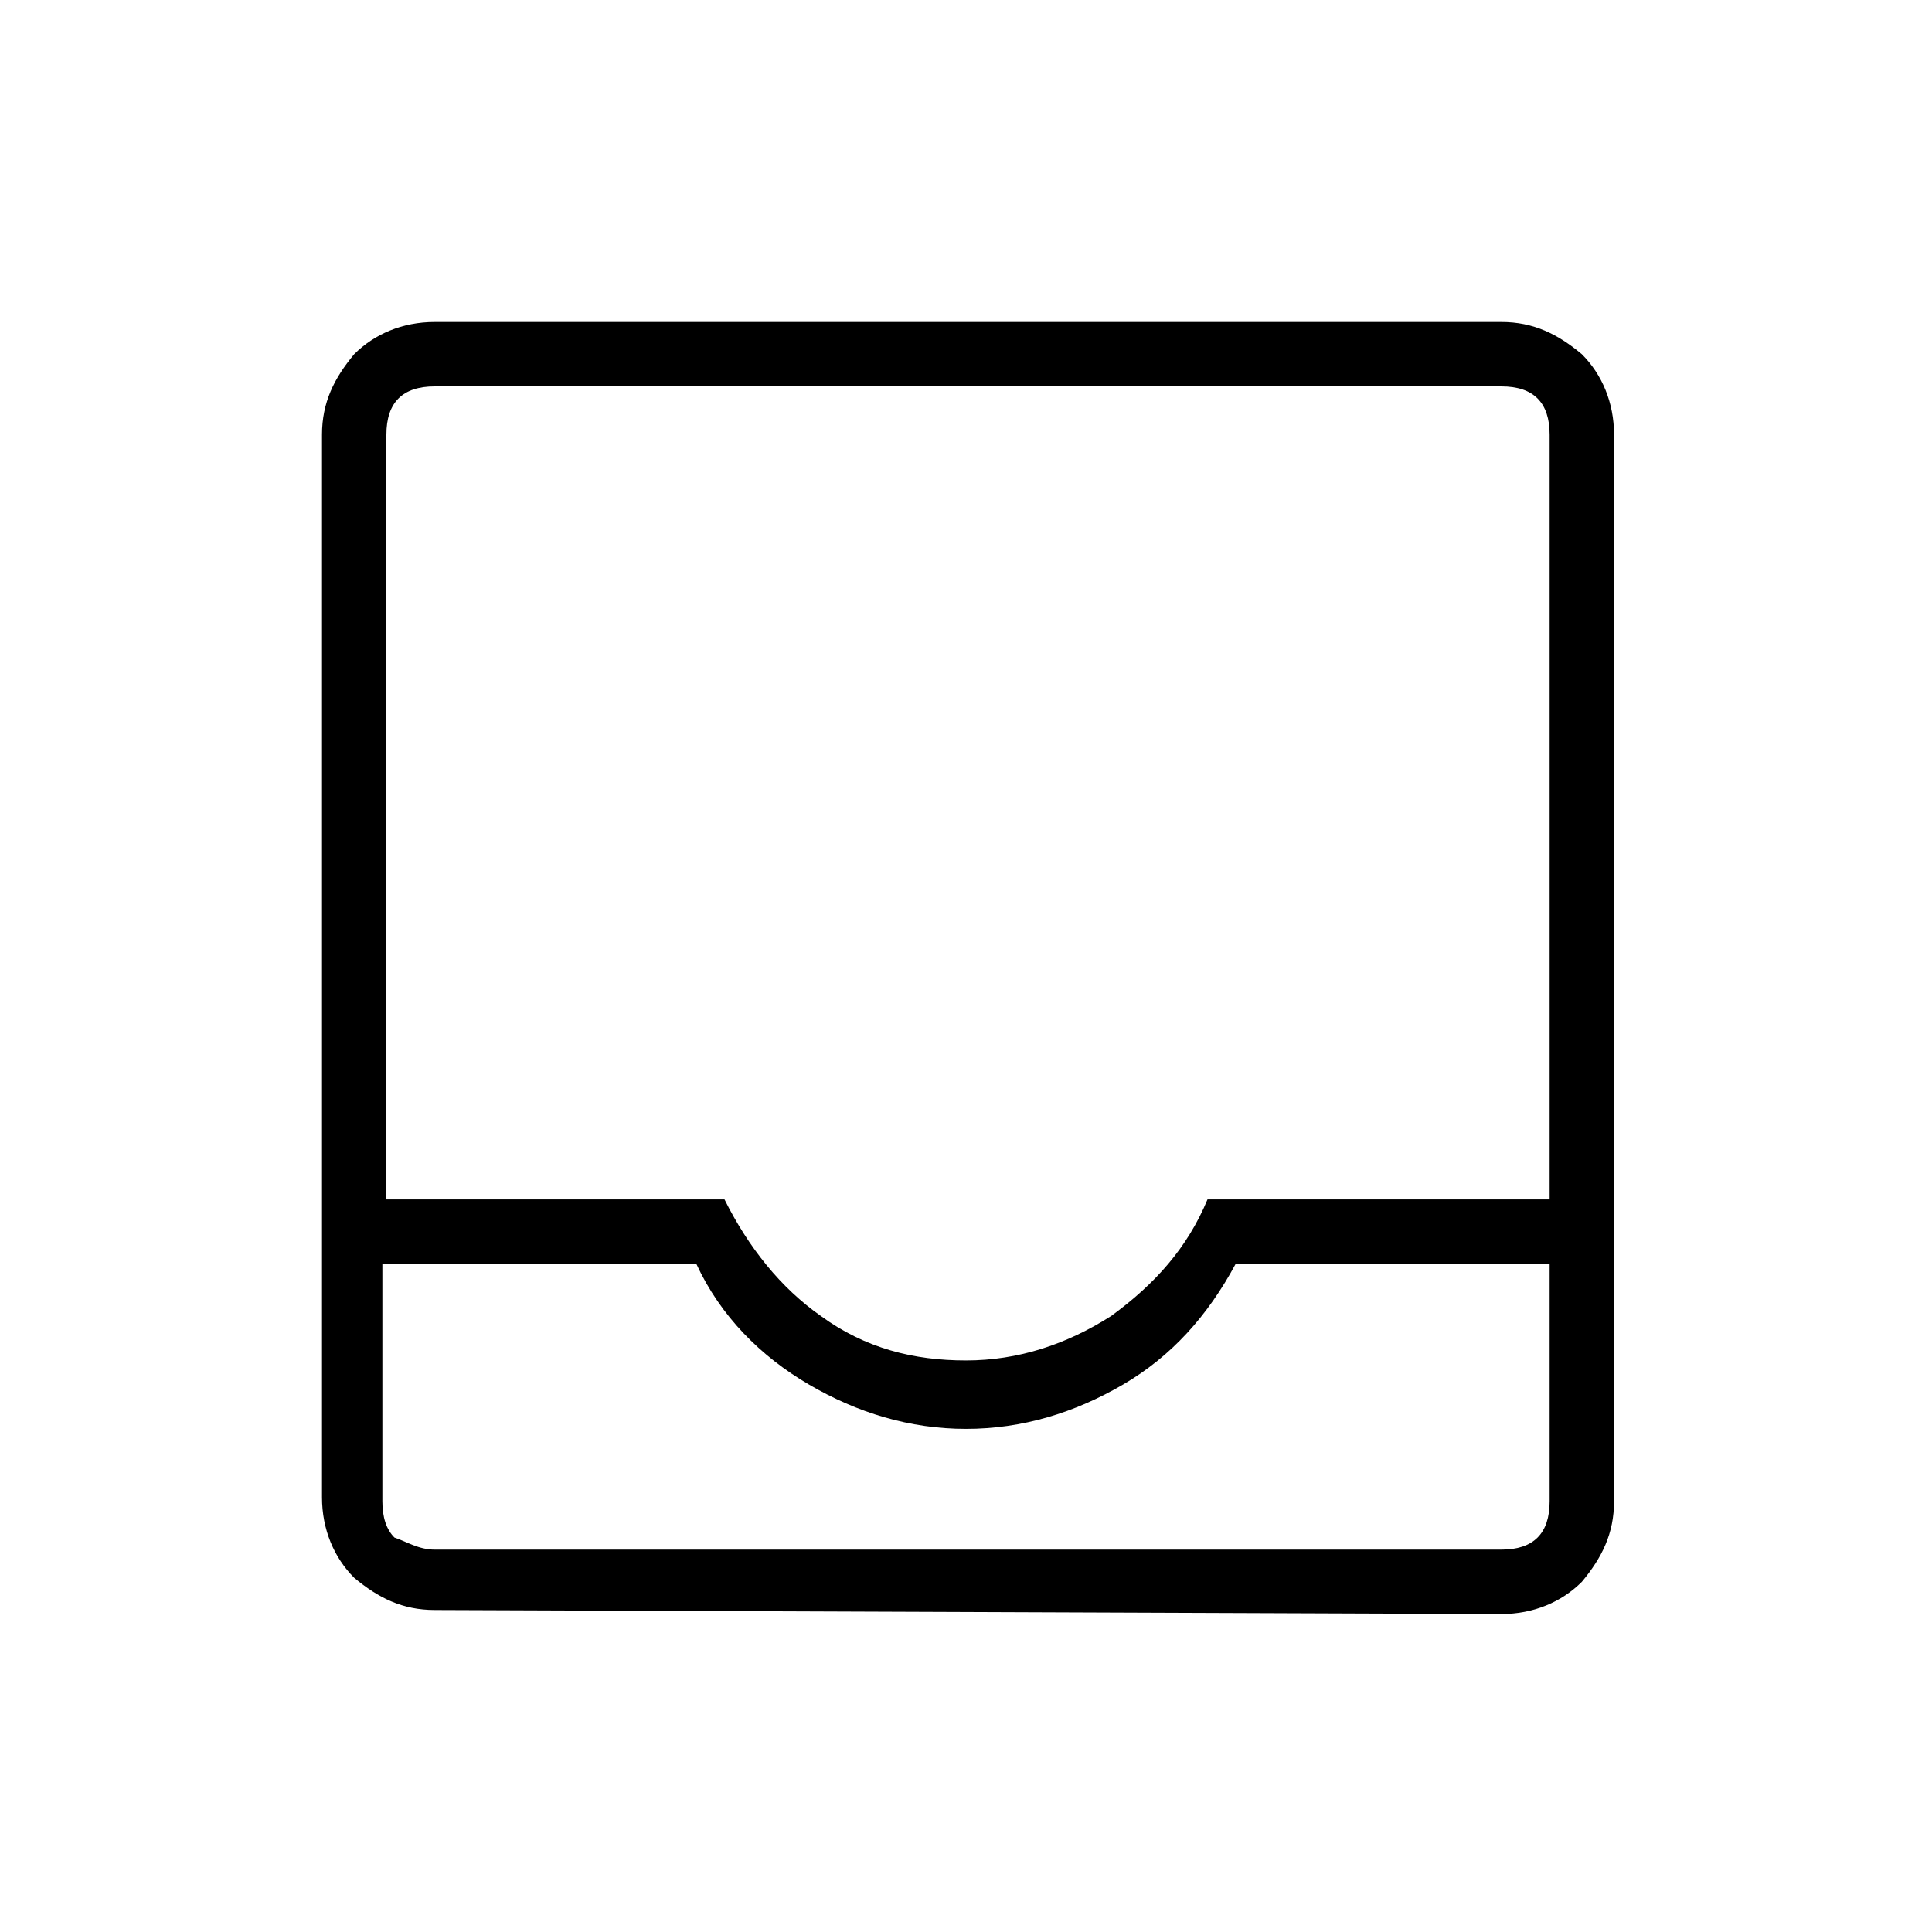 <?xml version="1.0" encoding="utf-8"?>
<!-- Generator: Adobe Illustrator 26.3.1, SVG Export Plug-In . SVG Version: 6.00 Build 0)  -->
<svg version="1.1" id="Слой_1" xmlns="http://www.w3.org/2000/svg" xmlns:xlink="http://www.w3.org/1999/xlink" x="0px" y="0px"
	 viewBox="0 0 48 48" style="enable-background:new 0 0 48 48;" xml:space="preserve">
<path d="M10.8,40c-0.8,0-1.4-0.3-2-0.8C8.3,38.7,8,38,8,37.2V10.8c0-0.8,0.3-1.4,0.8-2C9.3,8.3,10,8,10.8,8h26.5
	c0.8,0,1.4,0.3,2,0.8c0.5,0.5,0.8,1.2,0.8,2v26.5c0,0.8-0.3,1.4-0.8,2c-0.5,0.5-1.2,0.8-2,0.8L10.8,40L10.8,40z M10.8,38.5h26.5
	c0.4,0,0.7-0.1,0.9-0.3s0.3-0.5,0.3-0.9v-5.9h-7.8c-0.7,1.3-1.6,2.3-2.8,3c-1.2,0.7-2.5,1.1-3.9,1.1s-2.7-0.4-3.9-1.1
	c-1.2-0.7-2.2-1.7-2.8-3H9.5v5.9c0,0.4,0.1,0.7,0.3,0.9C10.1,38.3,10.4,38.5,10.8,38.5z M24,33.8c1.3,0,2.5-0.4,3.6-1.1
	c1.1-0.8,1.9-1.7,2.4-2.9h8.5v-19c0-0.4-0.1-0.7-0.3-0.9s-0.5-0.3-0.9-0.3H10.8c-0.4,0-0.7,0.1-0.9,0.3s-0.3,0.5-0.3,0.9v19H18
	c0.6,1.2,1.4,2.2,2.4,2.9C21.5,33.5,22.7,33.8,24,33.8z M10.8,38.5H9.5h28.9C38.5,38.5,10.8,38.5,10.8,38.5z"/>
</svg>
